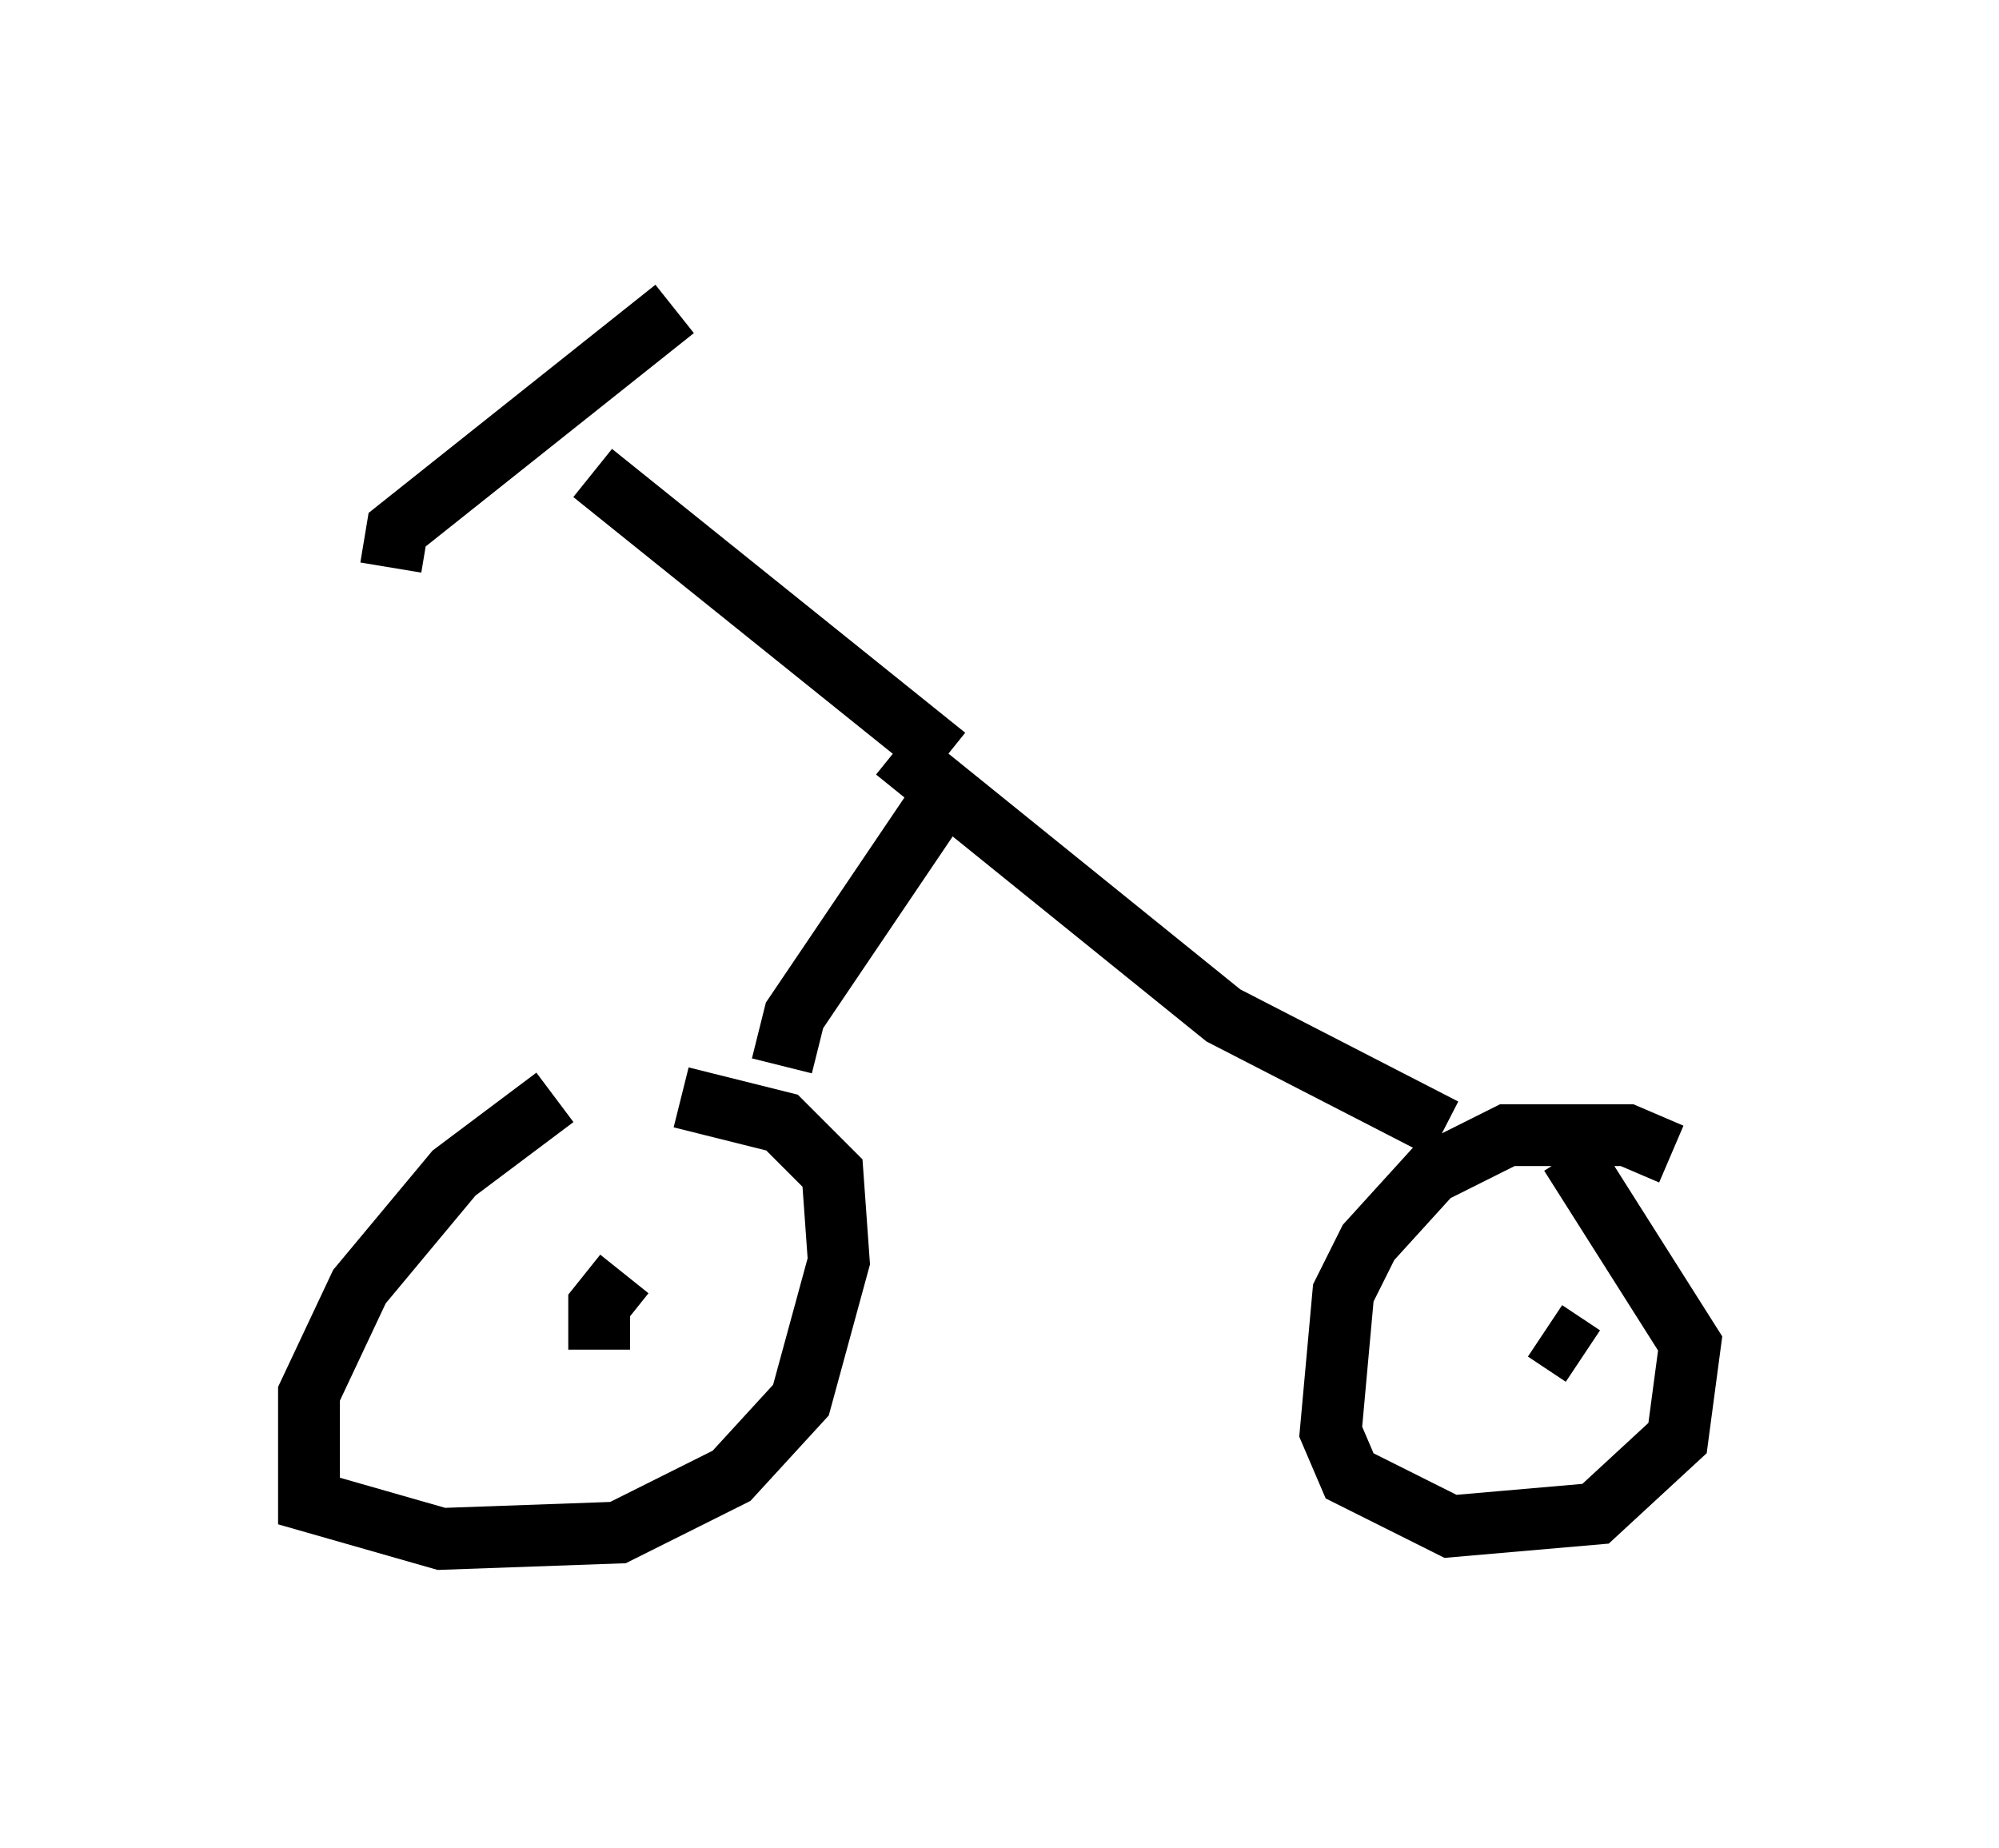<?xml version="1.0" encoding="utf-8" ?>
<svg baseProfile="full" height="29.906" version="1.1" width="32.356" xmlns="http://www.w3.org/2000/svg" xmlns:ev="http://www.w3.org/2001/xml-events" xmlns:xlink="http://www.w3.org/1999/xlink"><defs /><rect fill="white" height="29.906" width="32.356" x="0" y="0" /><path d="M11.942, 17.761 m-2.96, 0.0 l-1.633, 1.225 -1.531, 1.838 l-0.817, 1.735 0.0, 1.735 l2.144, 0.613 2.858, -0.102 l1.838, -0.919 1.123, -1.225 l0.613, -2.246 -0.102, -1.429 l-0.817, -0.817 -1.633, -0.408 m-0.919, 2.858 l-0.408, 0.51 0.0, 0.715 m17.354, -3.165 l-0.715, -0.306 -1.94, 0.0 l-1.225, 0.613 -1.021, 1.123 l-0.408, 0.817 -0.204, 2.246 l0.306, 0.715 1.633, 0.817 l2.348, -0.204 1.327, -1.225 l0.204, -1.531 -1.94, -3.063 m0.204, 3.267 l-0.613, -0.408 m-1.633, -3.267 l-3.573, -1.838 -5.308, -4.288 m-1.838, 5.104 l0.204, -0.817 2.552, -3.777 m-0.102, -0.408 l-5.717, -4.594 m-3.267, 1.531 l0.102, -0.613 4.492, -3.573 " fill="none" stroke="black" stroke-width="1" /></svg>